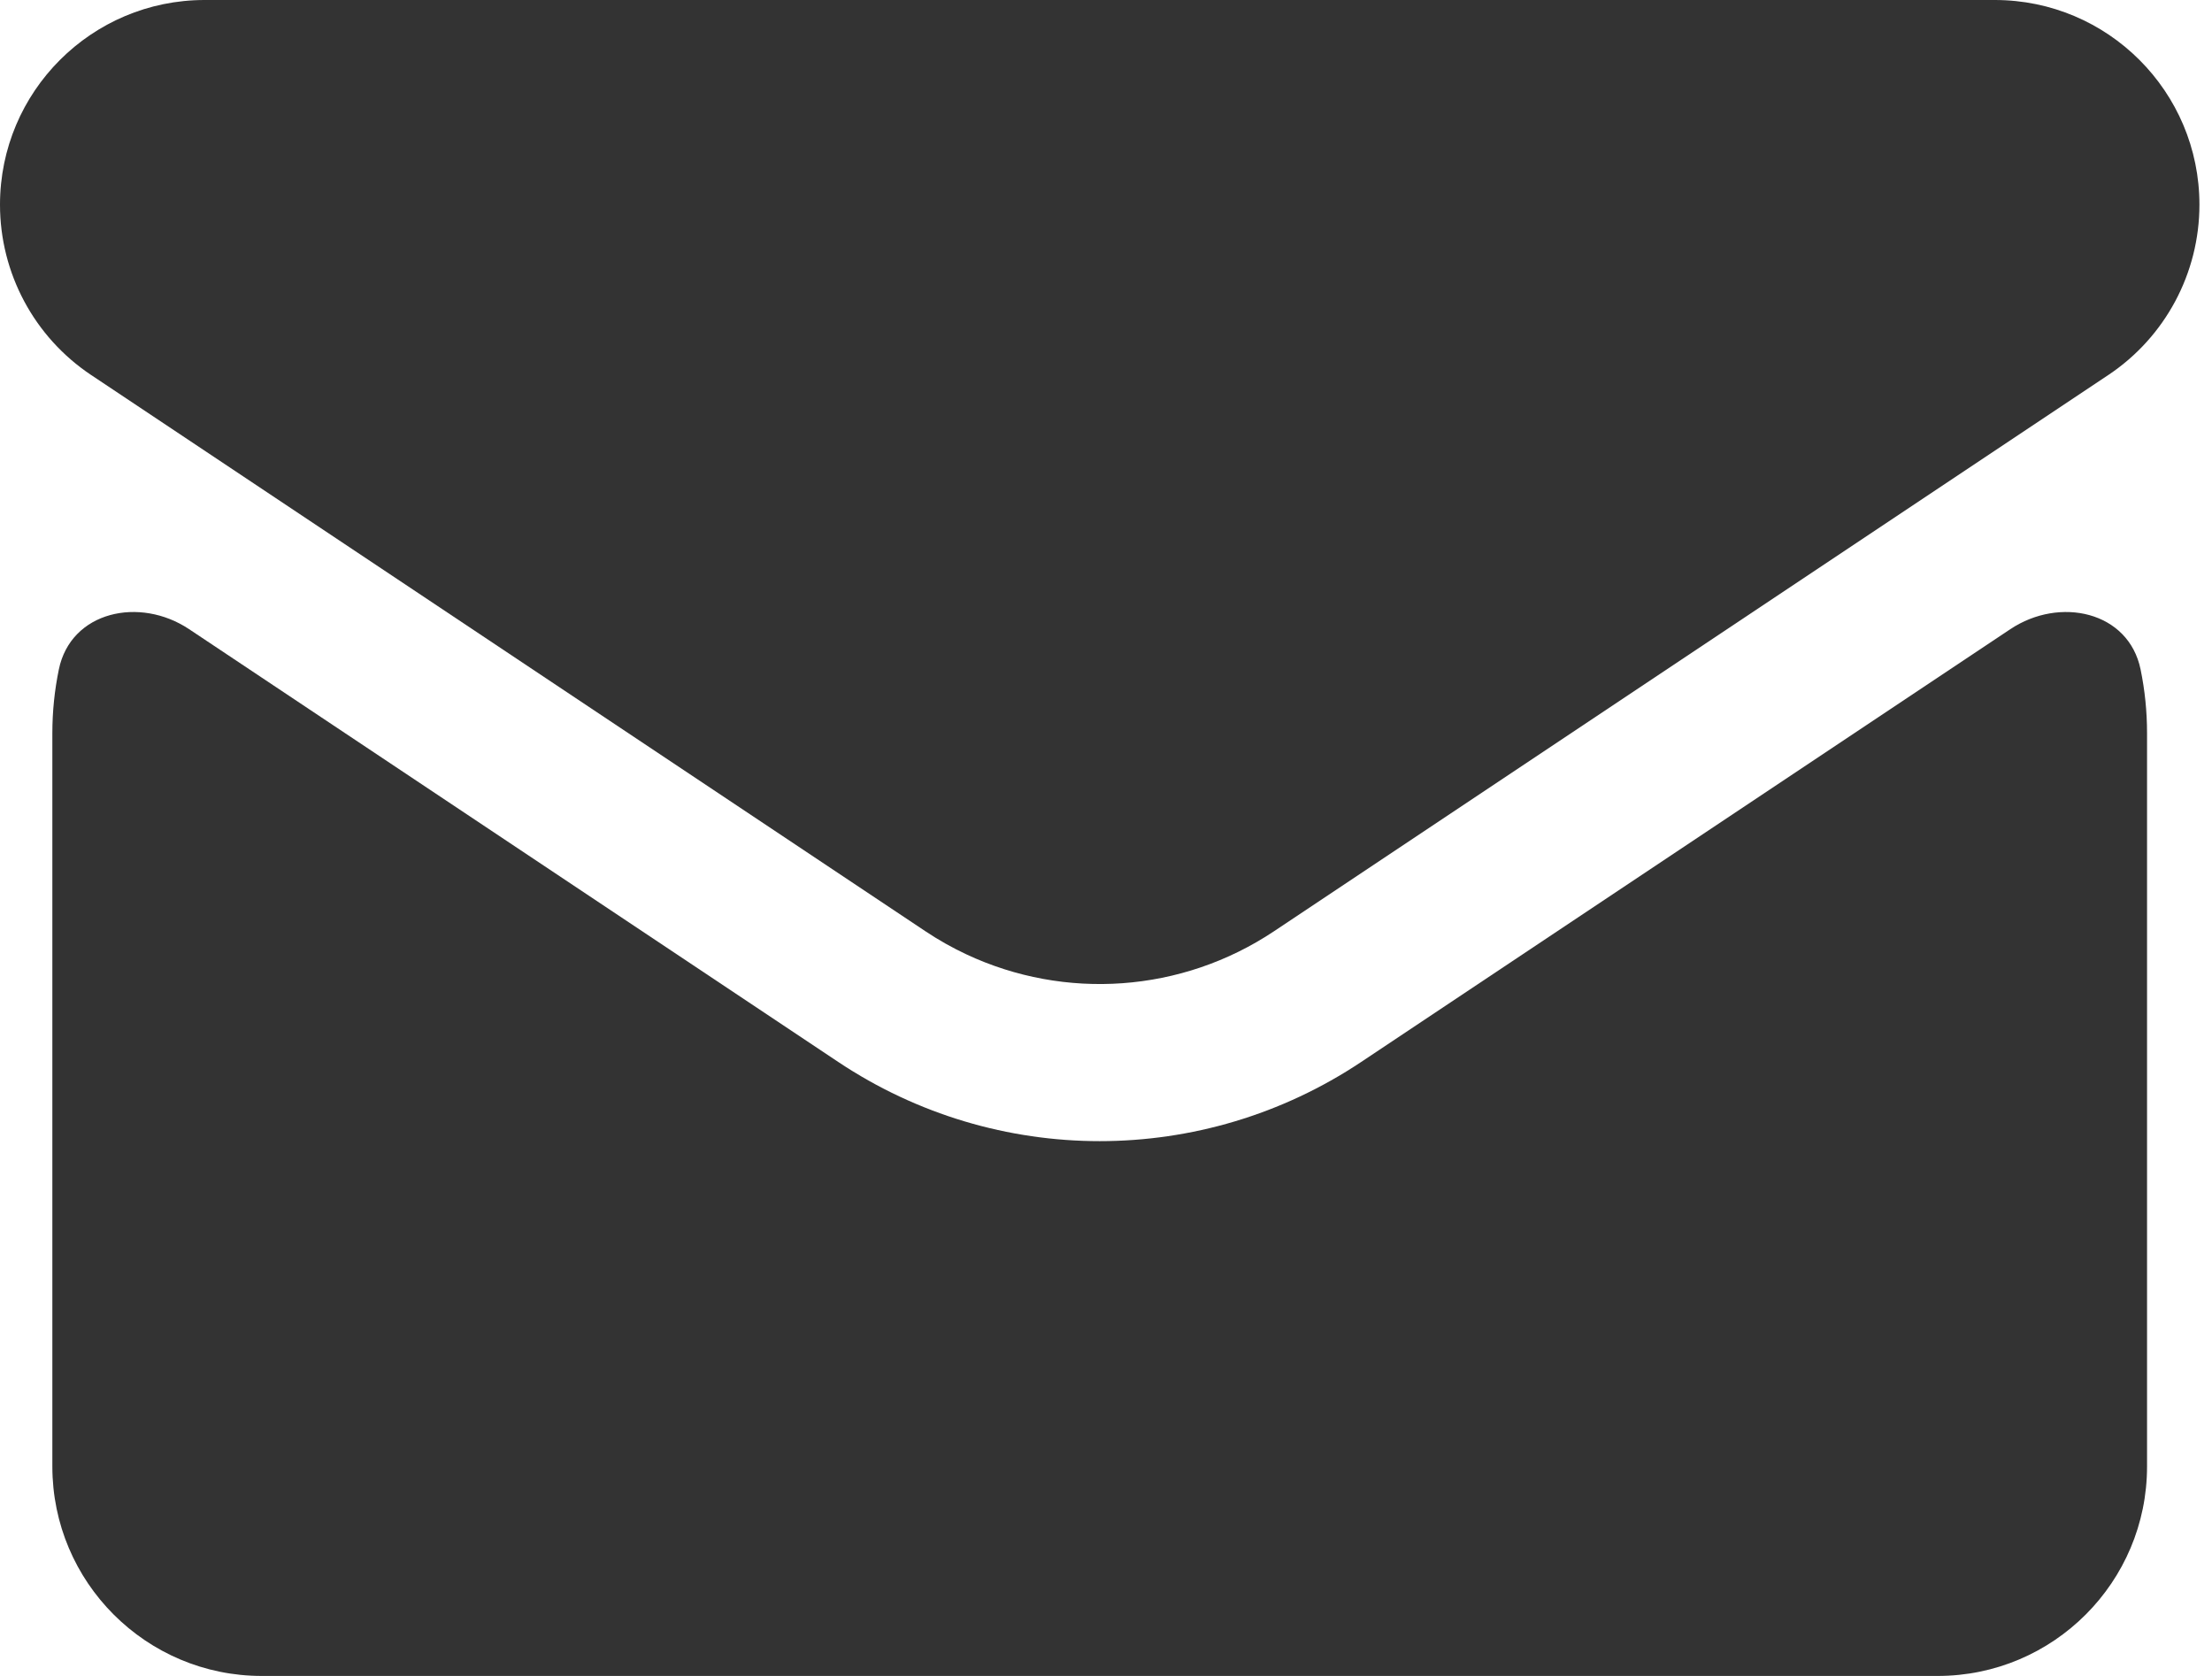 <svg width="66" height="50" viewBox="0 0 66 50" fill="none" xmlns="http://www.w3.org/2000/svg">
<path d="M59.518 0H6.107C2.734 0 0 2.734 0 6.107C0 8.149 1.02 10.055 2.719 11.188L27.612 27.783C28.006 28.046 28.414 28.275 28.834 28.472C31.772 29.85 35.257 29.62 38.013 27.783L62.906 11.188C64.605 10.055 65.625 8.149 65.625 6.107C65.625 2.734 62.891 0 59.518 0Z" fill="#333333"/>
<path d="M1.562 21.875C1.562 21.223 1.629 20.586 1.756 19.971C2.114 18.236 4.169 17.788 5.643 18.771L25.012 31.683C29.736 34.832 35.889 34.832 40.613 31.683L59.982 18.771C61.456 17.788 63.511 18.236 63.869 19.971C63.996 20.586 64.062 21.223 64.062 21.875V43.75C64.062 47.202 61.264 50 57.812 50H7.812C4.361 50 1.562 47.202 1.562 43.75V21.875Z" fill="#333333"/>
</svg>
